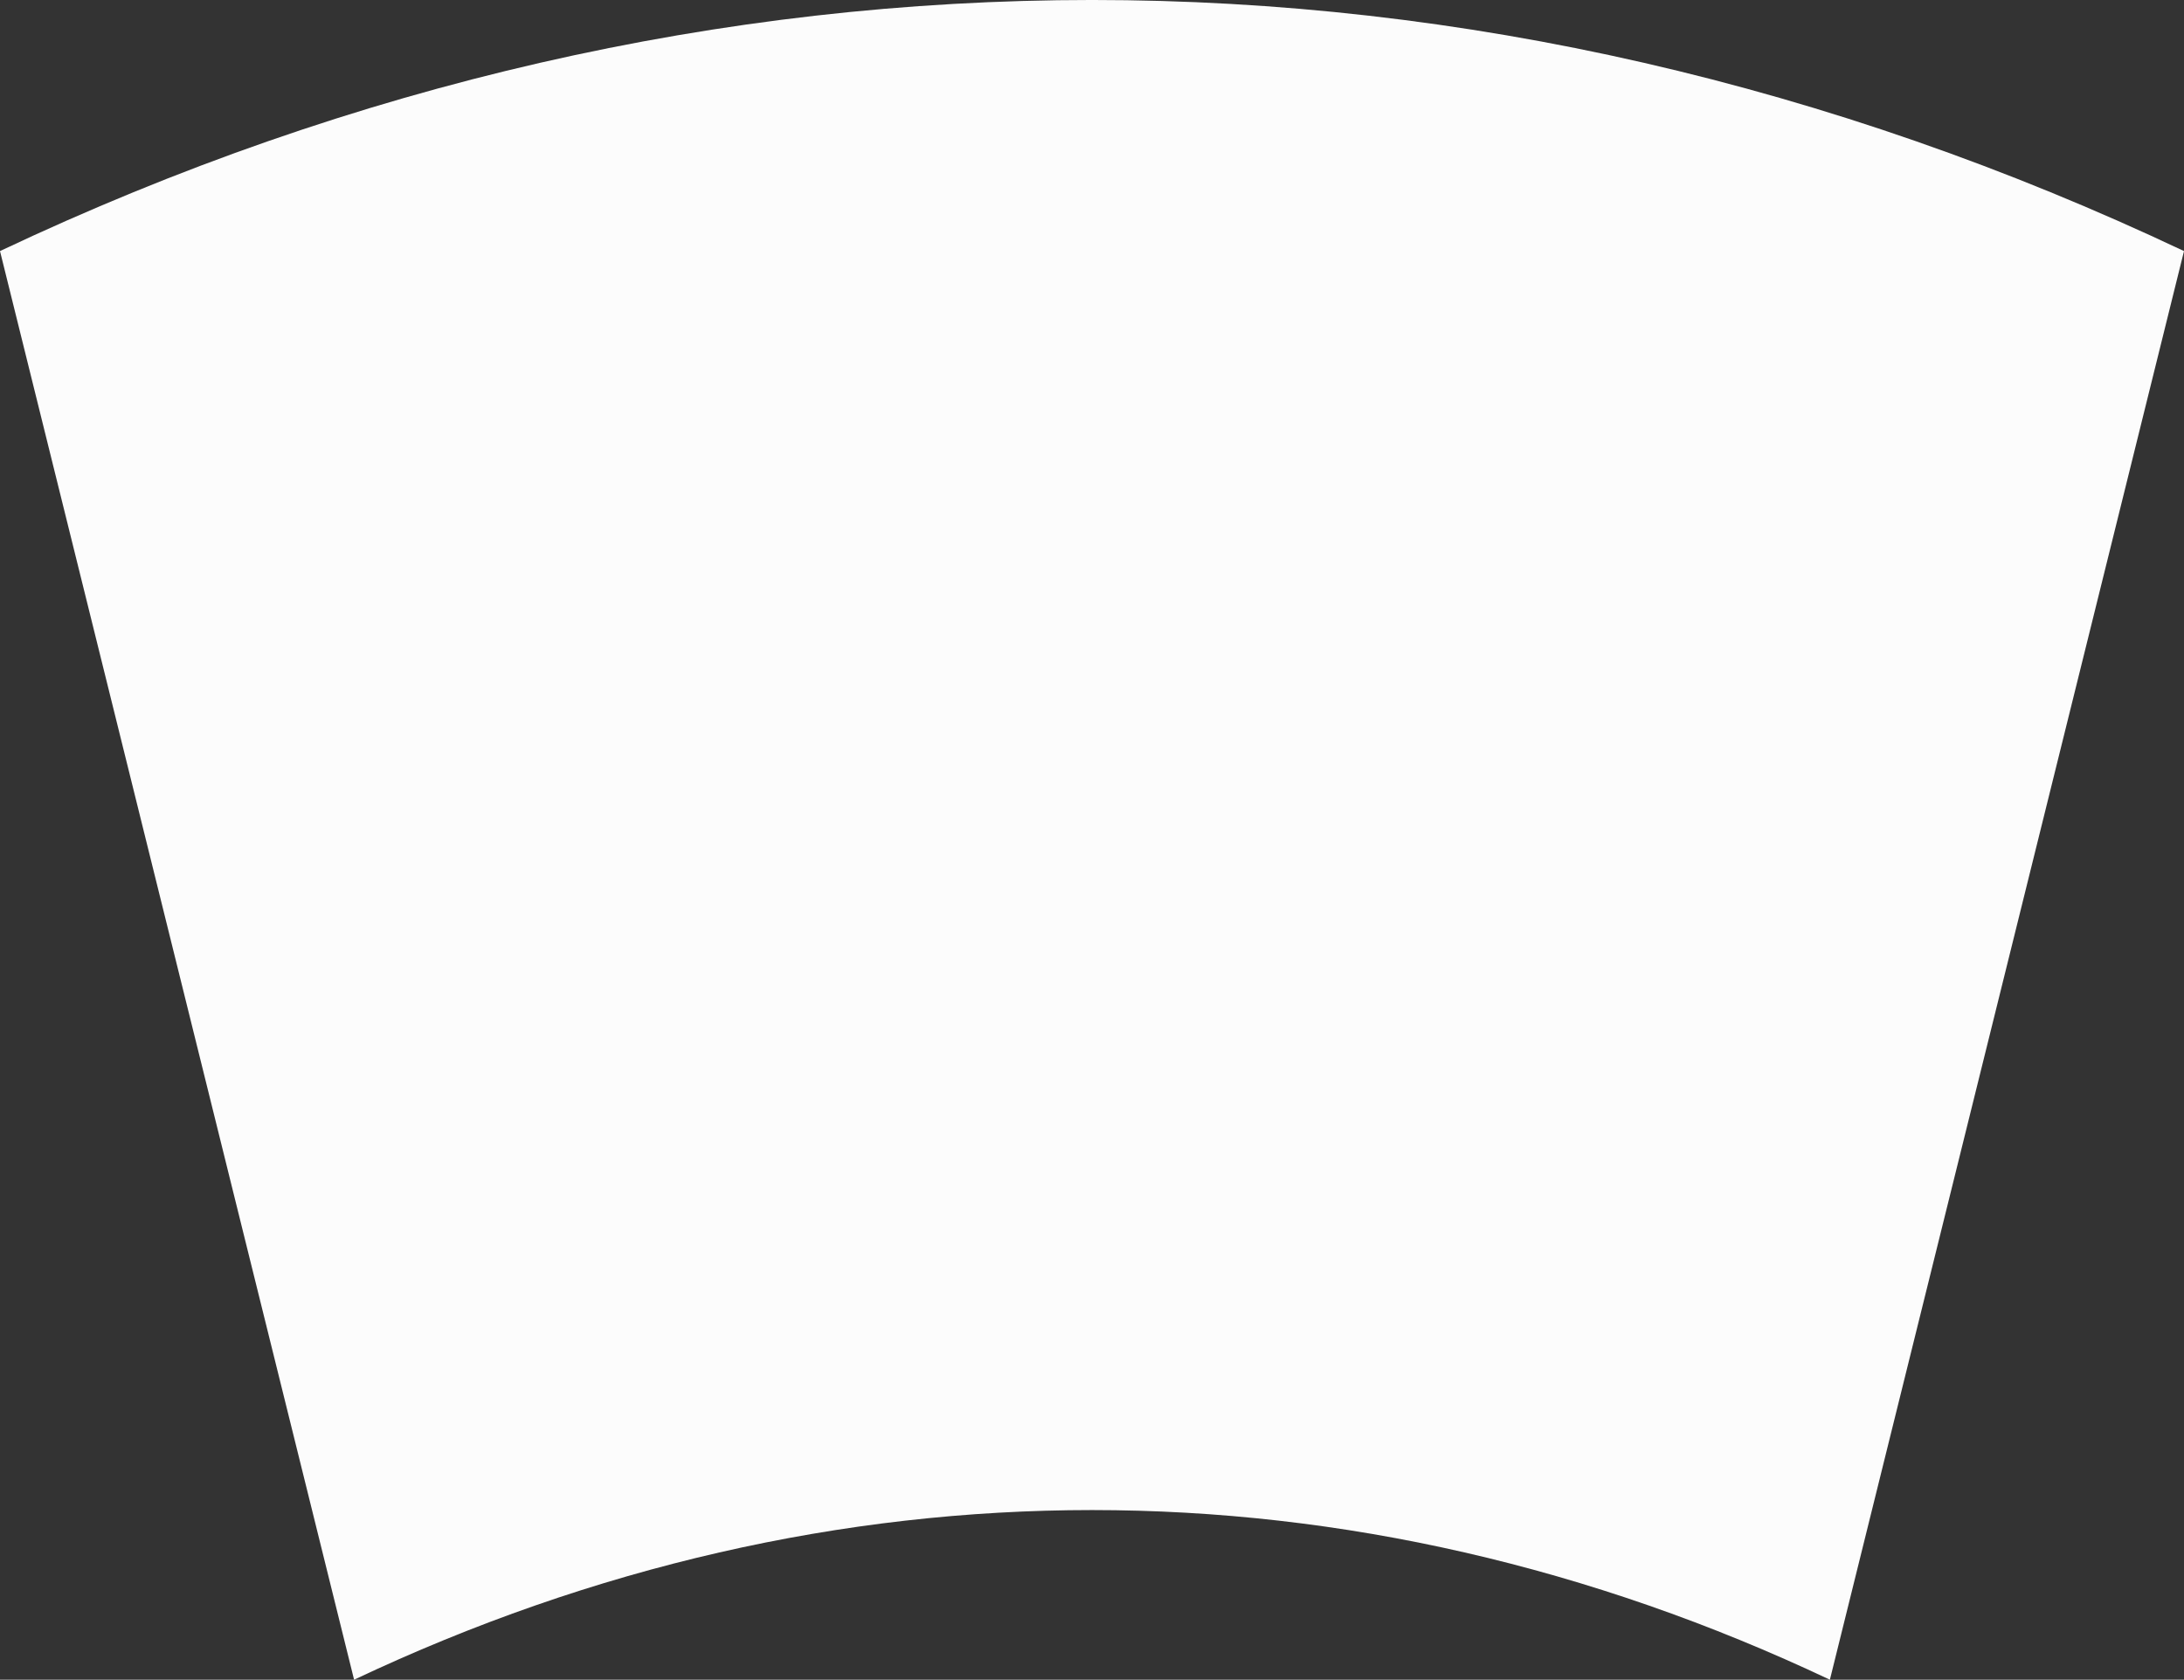 <?xml version="1.0" encoding="UTF-8"?><svg xmlns="http://www.w3.org/2000/svg" width="1080" height="830.6" viewBox="0 0 1080 830.6"><rect x="0" y="0" width="1080" height="830.6" fill="#333333" stroke="none"/><g id="a"/><g id="b"><g id="c"><path id="d" d="M904.89,830.6c-236.52-111.86-493.27-111.86-729.79,0C116.74,595.12,58.37,359.63,0,124.15c350.03-165.54,729.97-165.54,1080,0-58.37,235.48-116.74,470.96-175.11,706.45Z" fill="#fcfcfc"/></g></g></svg>